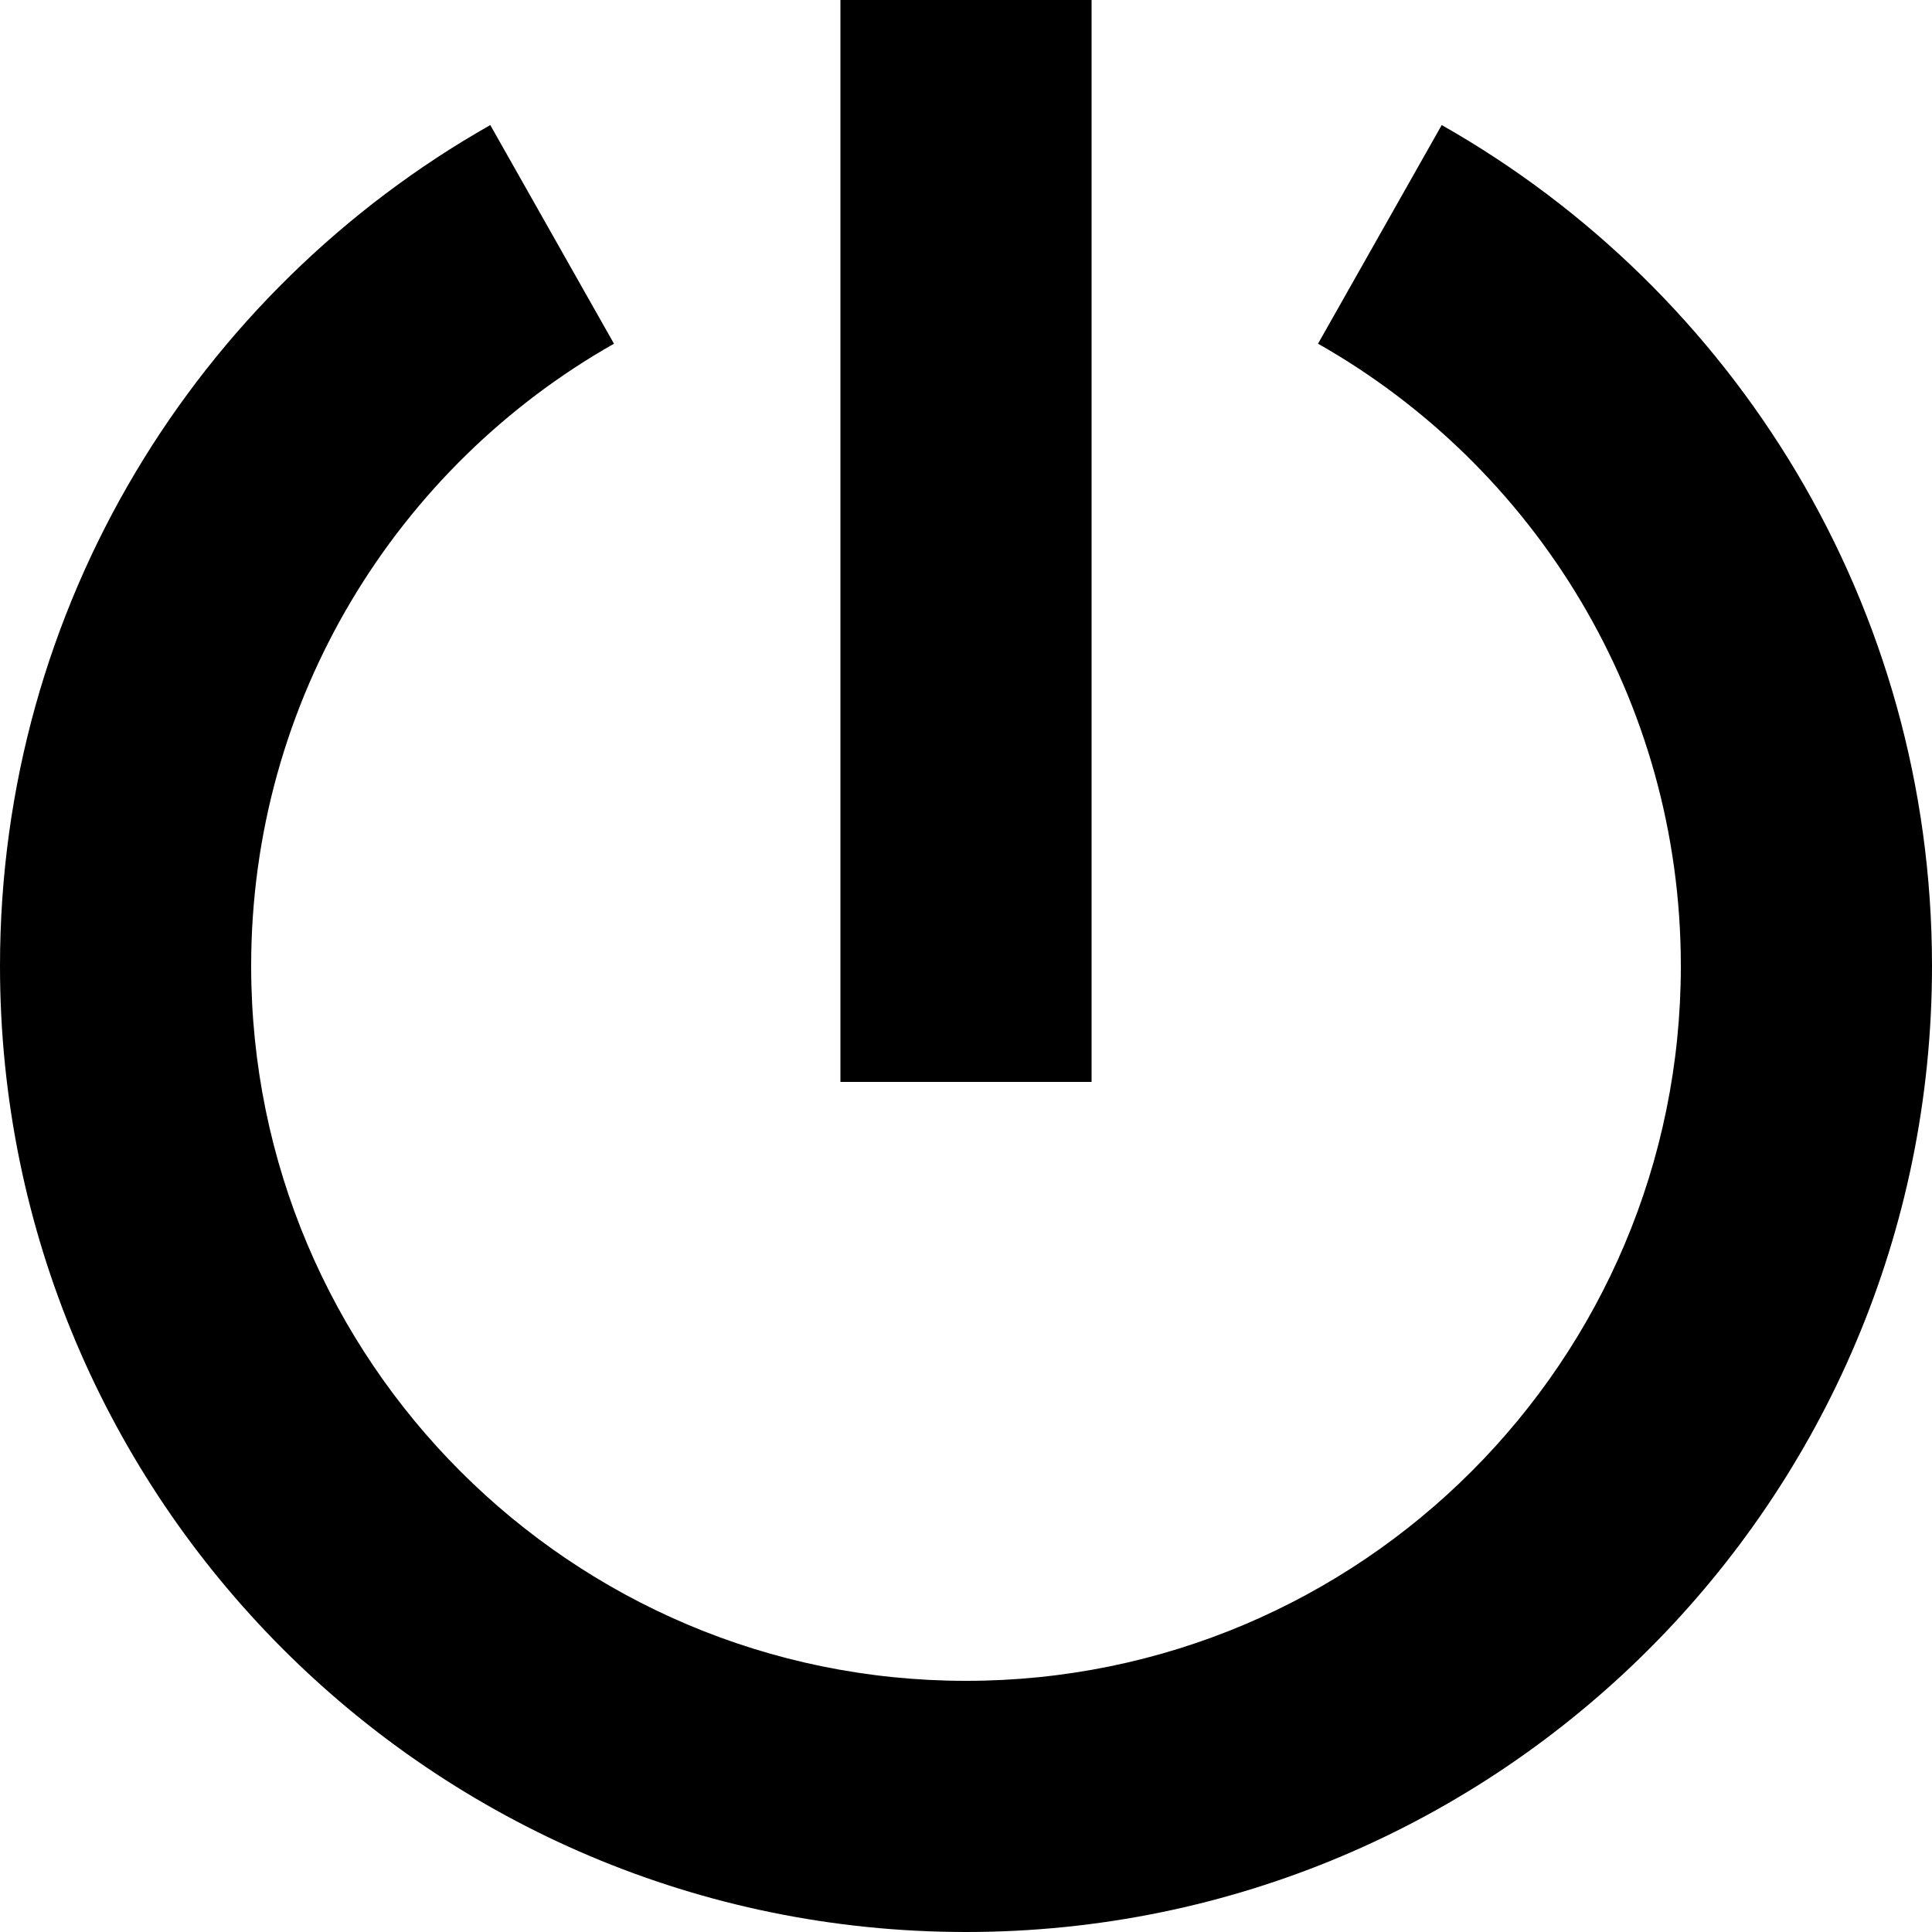 <svg width="100" height="100" viewBox="0 0 100 100" fill="none" xmlns="http://www.w3.org/2000/svg">
<path fill-rule="evenodd" clip-rule="evenodd" d="M31.779 17.79C20.566 24.147 13 36.19 13 50C13 70.434 29.566 87 50 87C70.434 87 87 70.434 87 50C87 36.19 79.434 24.147 68.221 17.79L74.623 6.473C89.776 15.063 100 31.338 100 50C100 77.614 77.614 100 50 100C22.386 100 0 77.614 0 50C0 31.338 10.225 15.063 25.377 6.473L31.779 17.79Z" fill="black"/>
<path d="M50 56V0" stroke="black" stroke-width="13"/>
</svg>
